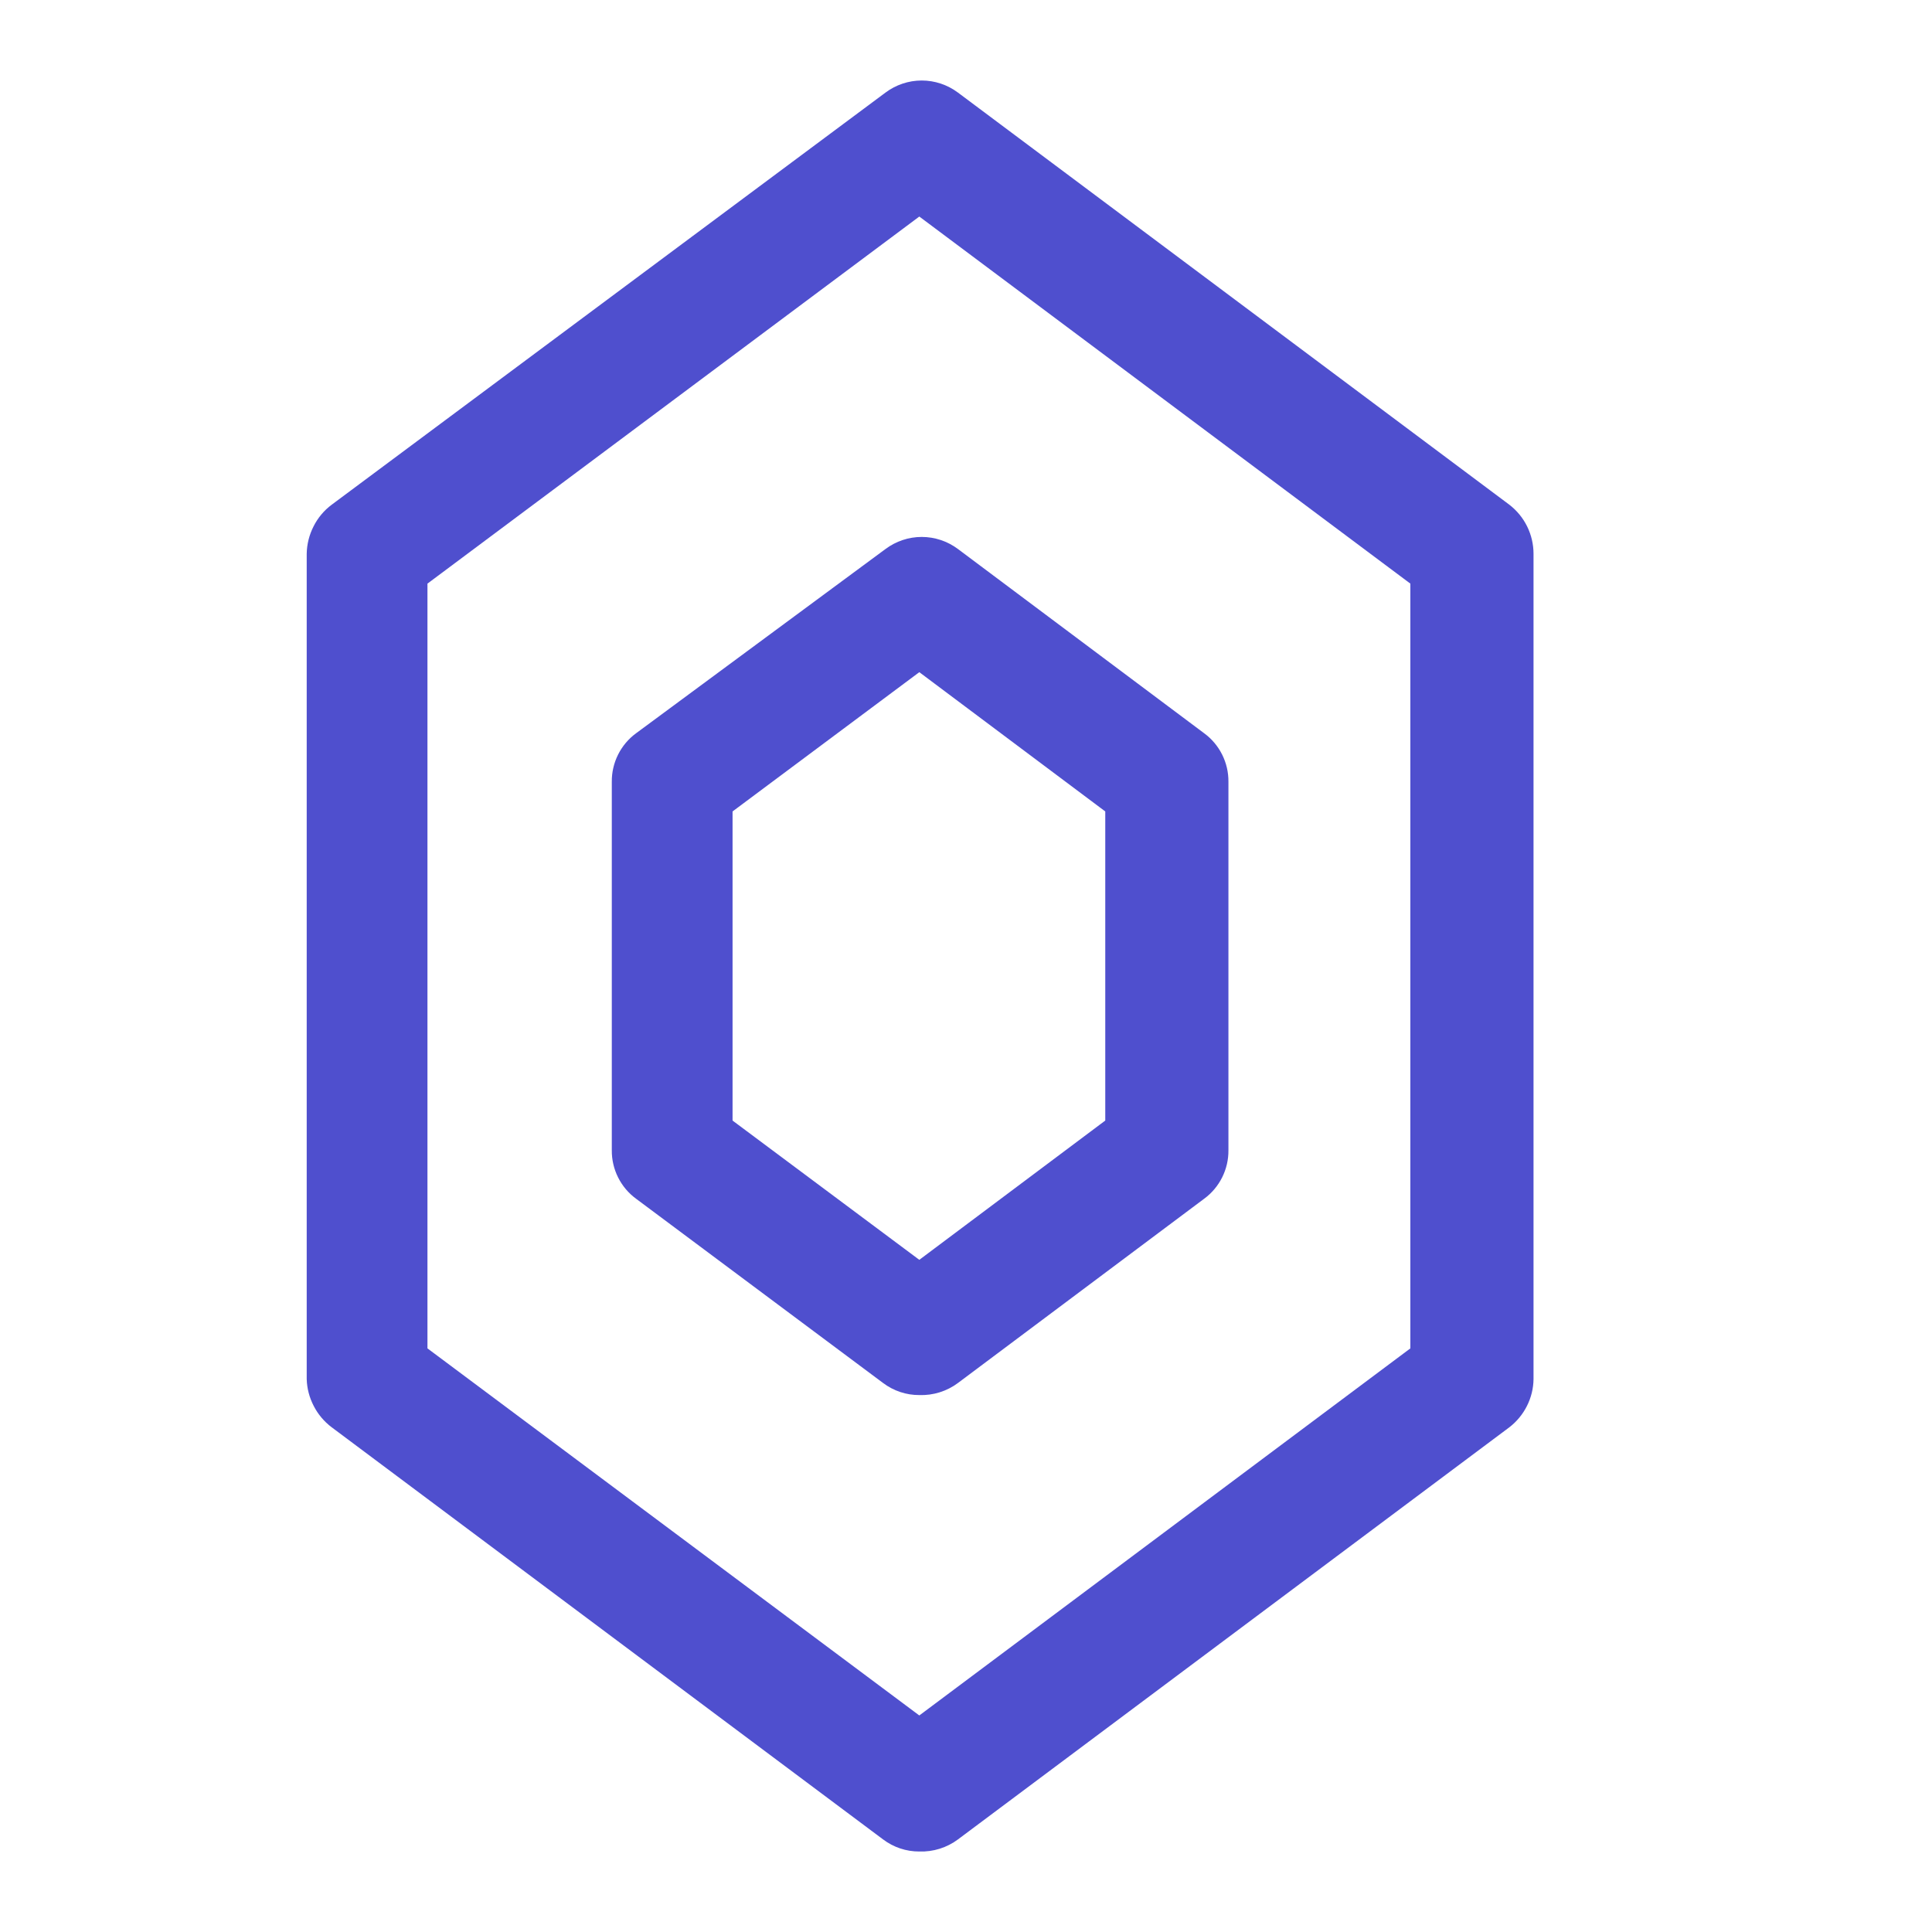 <?xml version="1.0" encoding="utf-8"?><!-- Uploaded to: SVG Repo, www.svgrepo.com, Generator: SVG Repo Mixer Tools -->
<svg width="800px" height="800px" viewBox="0 0 24 24" fill="none" xmlns="http://www.w3.org/2000/svg">
  <path d="M11.42 23C11.258 23.001 11.1 22.948 10.97 22.85L4.12 17.73C4.027 17.66 3.95 17.569 3.897 17.465C3.843 17.361 3.813 17.247 3.81 17.13V6.88C3.812 6.761 3.841 6.645 3.895 6.539C3.948 6.433 4.025 6.341 4.12 6.27L11 1.15C11.13 1.053 11.288 1 11.45 1C11.612 1 11.77 1.053 11.9 1.15L18.75 6.27C18.843 6.342 18.919 6.434 18.971 6.54C19.023 6.646 19.05 6.762 19.05 6.88V17.13C19.049 17.246 19.021 17.36 18.969 17.464C18.917 17.568 18.842 17.659 18.75 17.73L11.9 22.85C11.762 22.953 11.592 23.006 11.42 23ZM5.31 16.75L11.42 21.31L17.52 16.75V7.25L11.42 2.69L5.31 7.25V16.75Z" fill="#4F4FCE"/>
  <path d="M11.42 17.33C11.258 17.331 11.1 17.278 10.97 17.18L7.9 14.89C7.806 14.821 7.73 14.73 7.678 14.626C7.626 14.522 7.599 14.407 7.6 14.29V9.71C7.599 9.593 7.626 9.478 7.678 9.374C7.73 9.27 7.806 9.179 7.9 9.11L11 6.82C11.13 6.723 11.288 6.67 11.45 6.67C11.612 6.67 11.77 6.723 11.9 6.82L14.96 9.11C15.054 9.179 15.13 9.27 15.182 9.374C15.234 9.478 15.261 9.593 15.26 9.71V14.29C15.261 14.407 15.234 14.522 15.182 14.626C15.13 14.73 15.054 14.821 14.96 14.89L11.9 17.18C11.762 17.283 11.592 17.336 11.42 17.33ZM9.1 13.92L11.42 15.65L13.73 13.92V10.08L11.42 8.35L9.1 10.08V13.92Z" fill="#4F4FCE" />
</svg>
